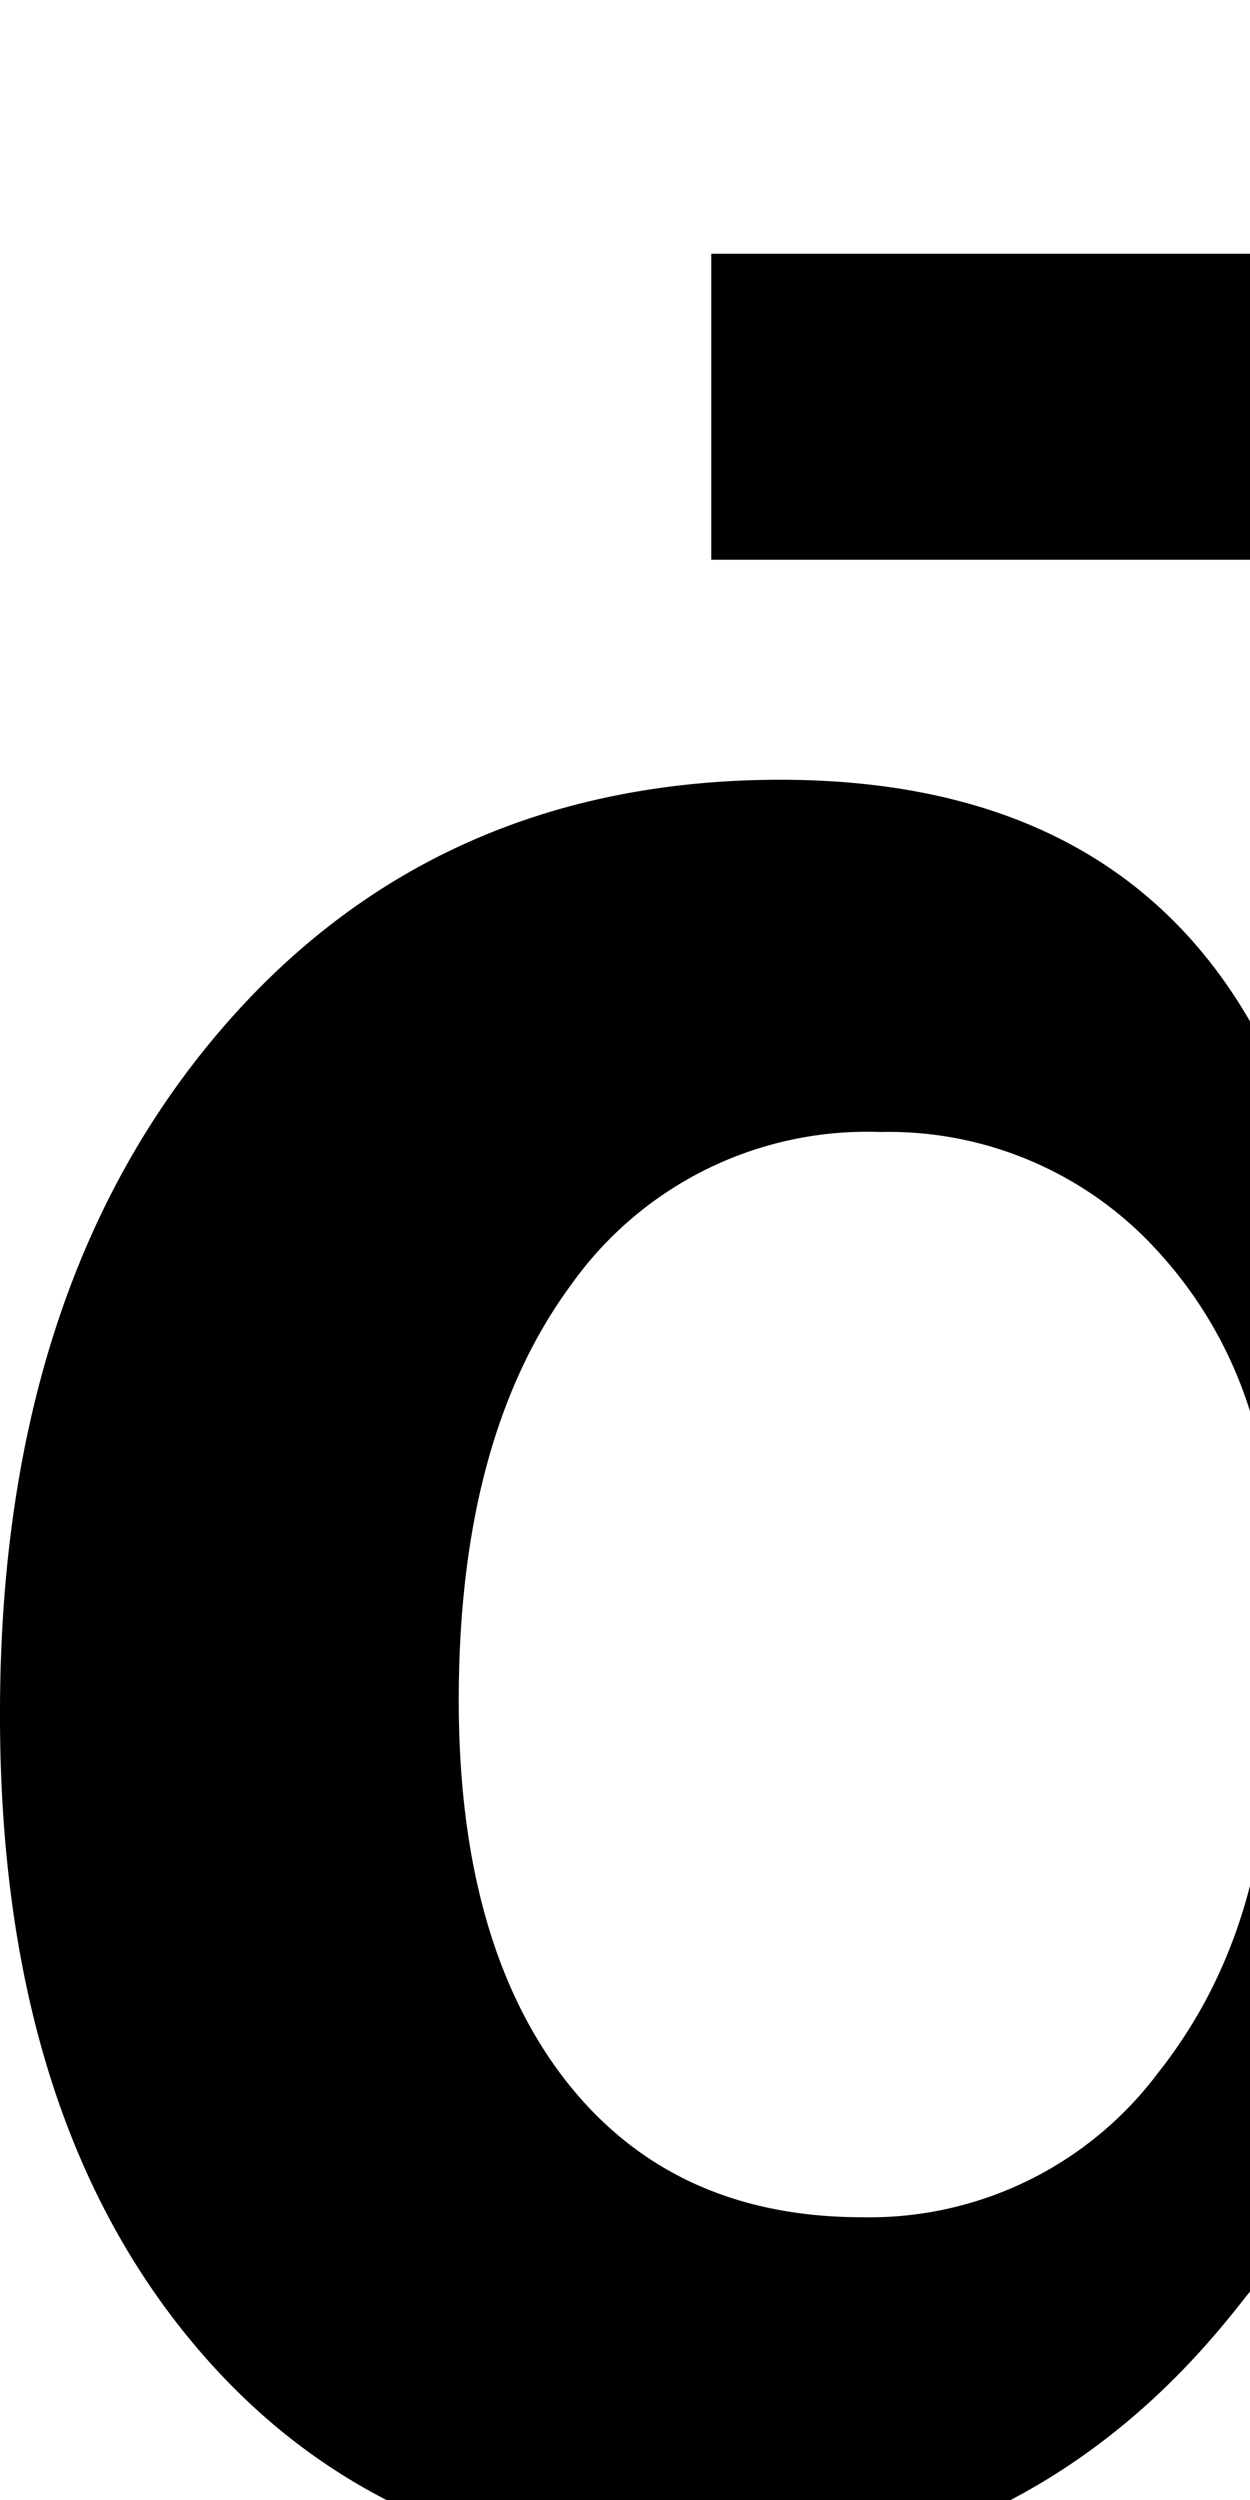 <svg id="Layer_1" data-name="Layer 1" xmlns="http://www.w3.org/2000/svg" viewBox="0 0 50 100"><title>vietnamese-dong</title><path d="M68.59,101.2H50.51V91.12c-.53,0-7,11.77-22.12,11.77q-13.09,0-20.75-9.26T0,68.53q0-16.8,8.6-27.06T31.19,31.19q13.45,0,19,10h.33V22.39H28.45V10.15H50.51V0H68.59V10.15H78V22.39H68.59V101.2ZM50.76,62.08a16.93,16.93,0,0,0-4.42-12,14.53,14.53,0,0,0-11.13-4.8,14.51,14.51,0,0,0-12.35,6.09c-3,4.06-4.51,9.59-4.51,16.64q0,9.69,4.26,15.19c2.85,3.66,6.8,5.49,11.89,5.49a14.42,14.42,0,0,0,11.81-5.76q4.57-5.76,4.45-14.35V62.08Zm17.12,60.8H2.42V111.22H67.88v11.66Z"/></svg>